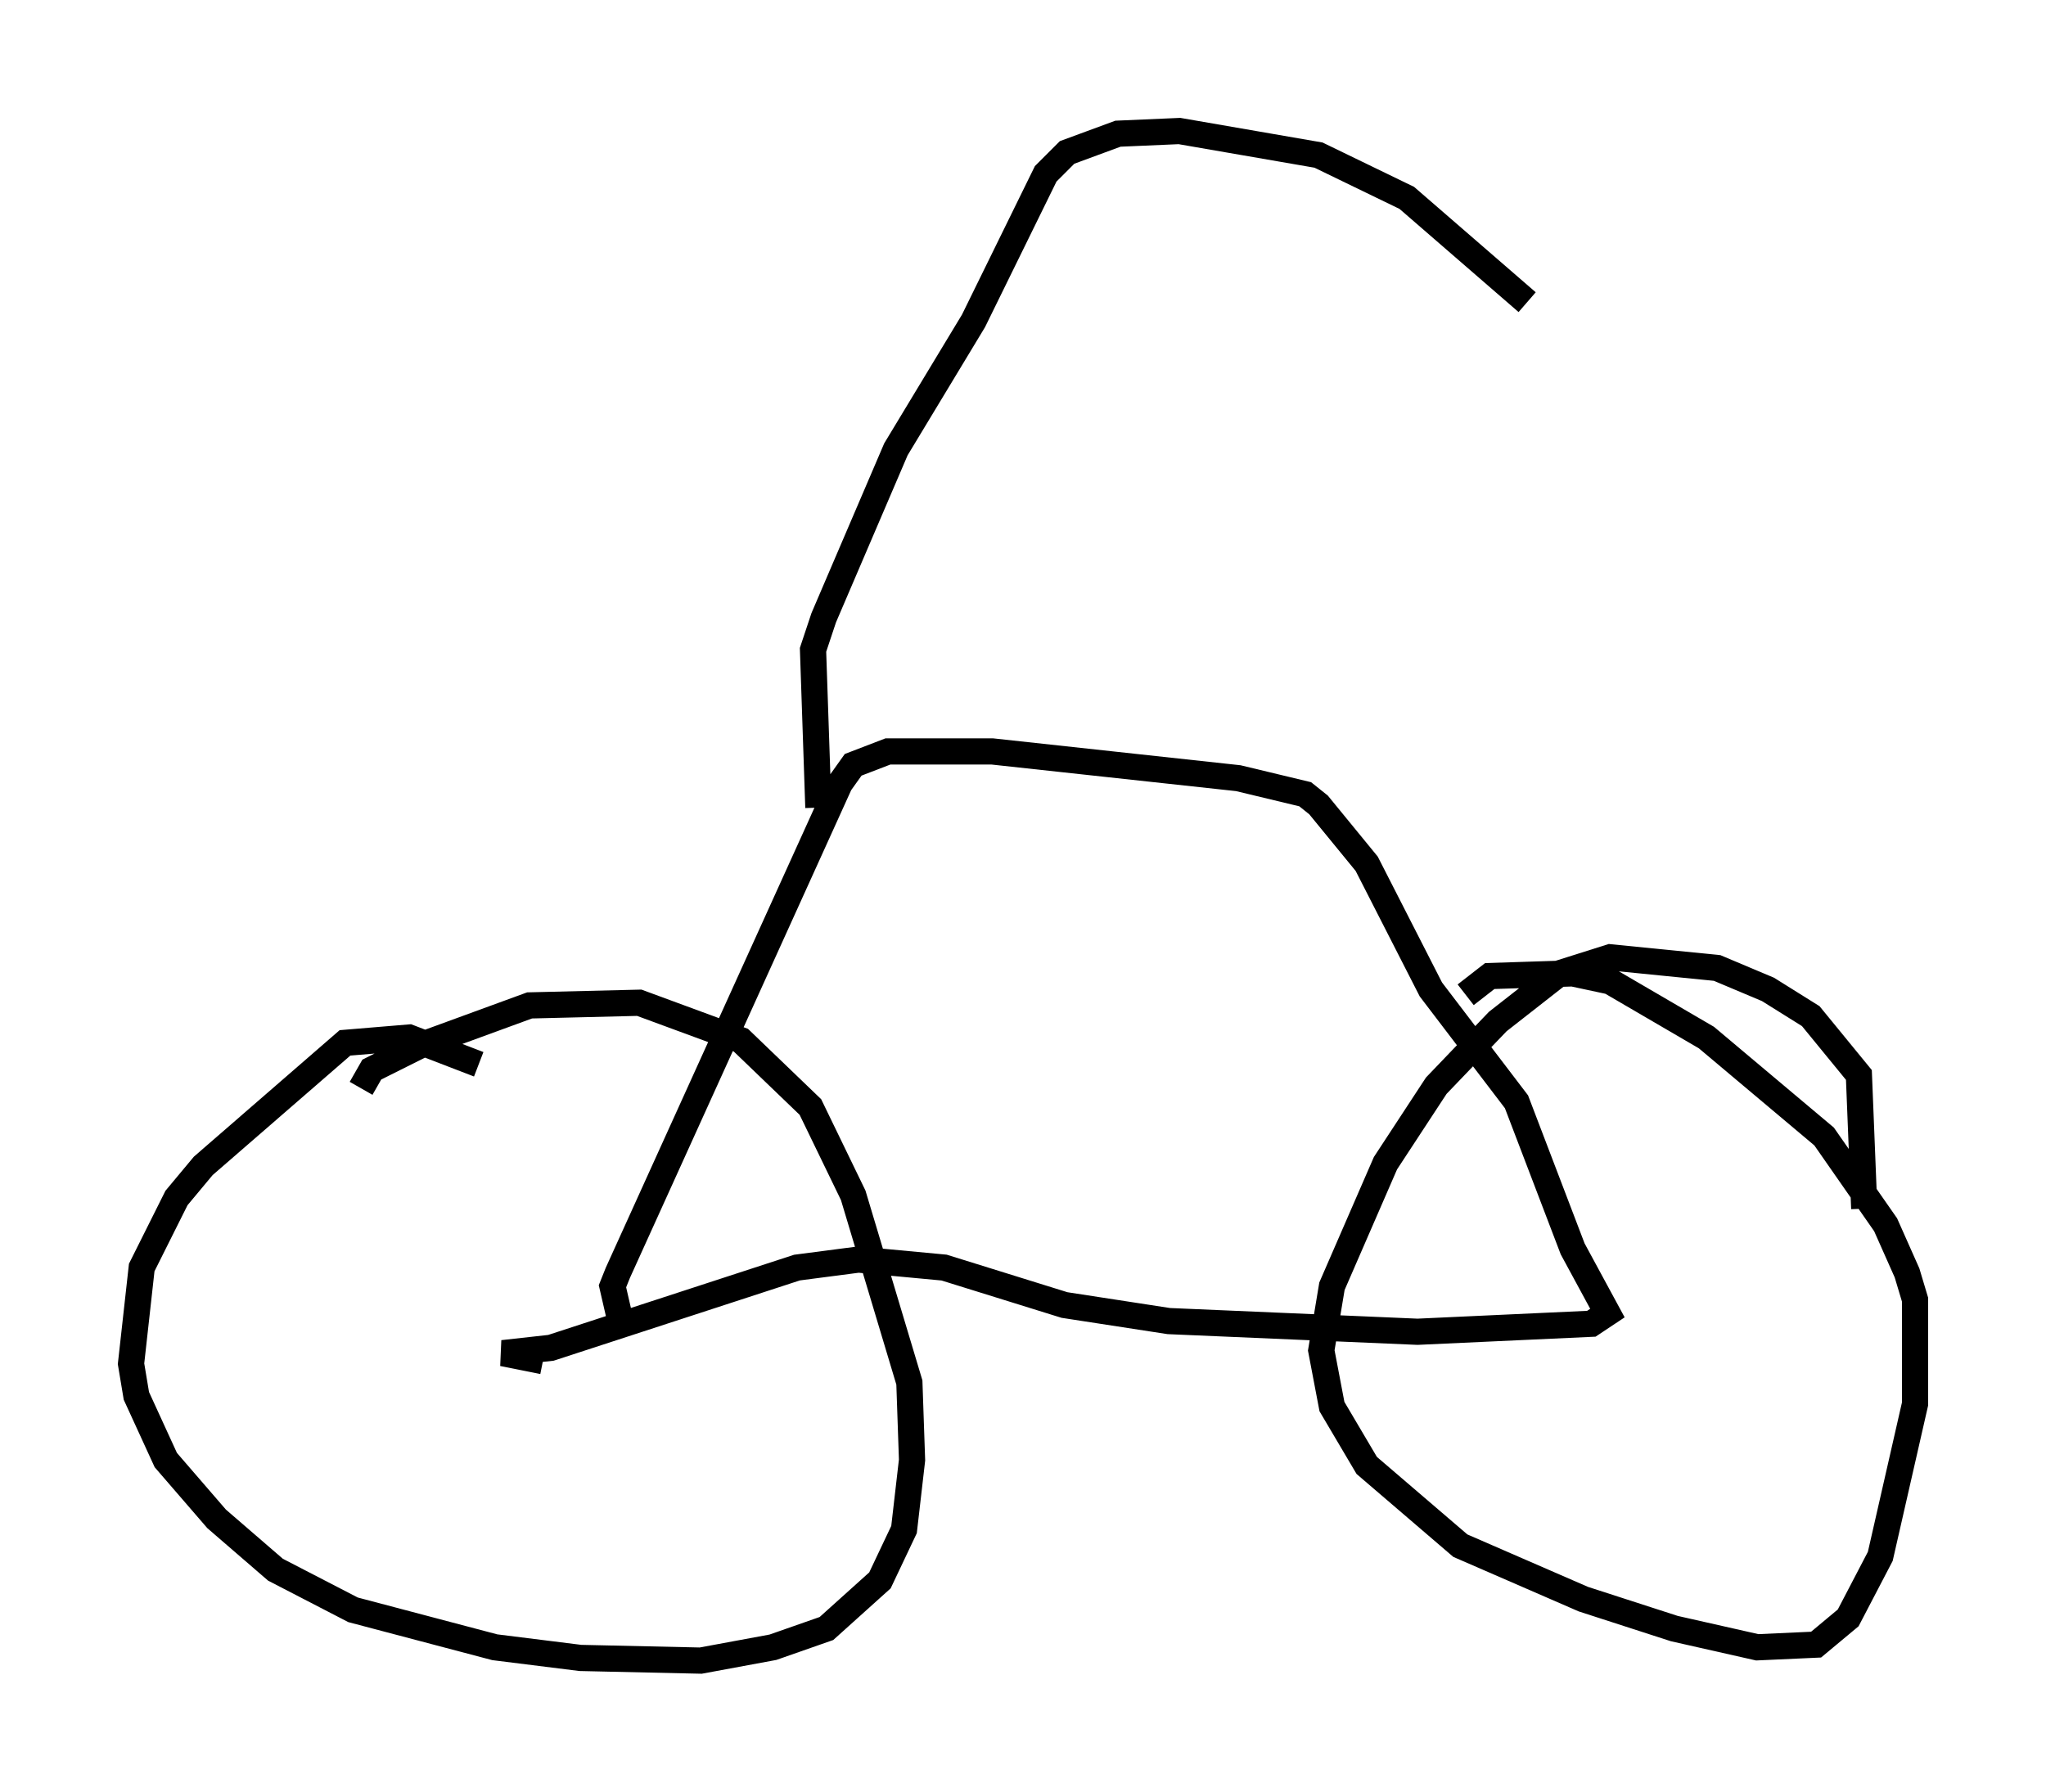 <?xml version="1.0" encoding="utf-8" ?>
<svg baseProfile="full" height="68.392" version="1.1" width="78.09" xmlns="http://www.w3.org/2000/svg" xmlns:ev="http://www.w3.org/2001/xml-events" xmlns:xlink="http://www.w3.org/1999/xlink"><defs /><rect fill="white" height="68.392" width="78.09" x="0" y="0" /><path d="M20.006, 44.2 m-1.735, -3.573 l-2.654, -1.021 -2.45, 0.204 l-5.41, 4.696 -1.021, 1.225 l-1.327, 2.654 -0.408, 3.675 l0.204, 1.225 1.123, 2.45 l1.94, 2.246 2.246, 1.94 l2.96, 1.531 5.41, 1.429 l3.267, 0.408 4.594, 0.102 l2.756, -0.51 2.042, -0.715 l2.042, -1.838 0.919, -1.94 l0.306, -2.654 -0.102, -2.96 l-2.144, -7.146 -1.633, -3.369 l-2.654, -2.552 -3.879, -1.429 l-4.185, 0.102 -4.185, 1.531 l-1.838, 0.919 -0.408, 0.715 m57.371, 4.594 l-0.204, -5.104 -1.838, -2.246 l-1.633, -1.021 -1.94, -0.817 l-4.083, -0.408 -1.94, 0.613 l-2.348, 1.838 -2.348, 2.45 l-1.94, 2.96 -2.042, 4.696 l-0.408, 2.45 0.408, 2.144 l1.327, 2.246 3.573, 3.063 l4.696, 2.042 3.471, 1.123 l3.165, 0.715 2.246, -0.102 l1.225, -1.021 1.225, -2.348 l1.327, -5.819 0.0, -3.981 l-0.306, -1.021 -0.817, -1.838 l-2.348, -3.369 -4.492, -3.777 l-3.675, -2.144 -1.429, -0.306 l-3.165, 0.102 -0.919, 0.715 m-32.259, 12.454 l-0.306, -1.327 0.204, -0.51 l8.473, -18.681 0.51, -0.715 l1.327, -0.51 3.981, 0.0 l9.392, 1.021 2.552, 0.613 l0.51, 0.408 1.838, 2.246 l2.45, 4.798 3.267, 4.288 l2.144, 5.615 1.327, 2.45 l-0.613, 0.408 -6.635, 0.306 l-9.494, -0.408 -3.981, -0.613 l-4.594, -1.429 -3.267, -0.306 l-2.348, 0.306 -9.392, 3.063 l-1.838, 0.204 1.531, 0.306 m10.515, -21.131 l-0.204, -6.023 0.408, -1.225 l2.756, -6.431 2.96, -4.9 l2.756, -5.615 0.817, -0.817 l1.94, -0.715 2.348, -0.102 l5.308, 0.919 3.369, 1.633 l4.594, 3.981 " fill="none" stroke="black" stroke-width="1" /></svg>